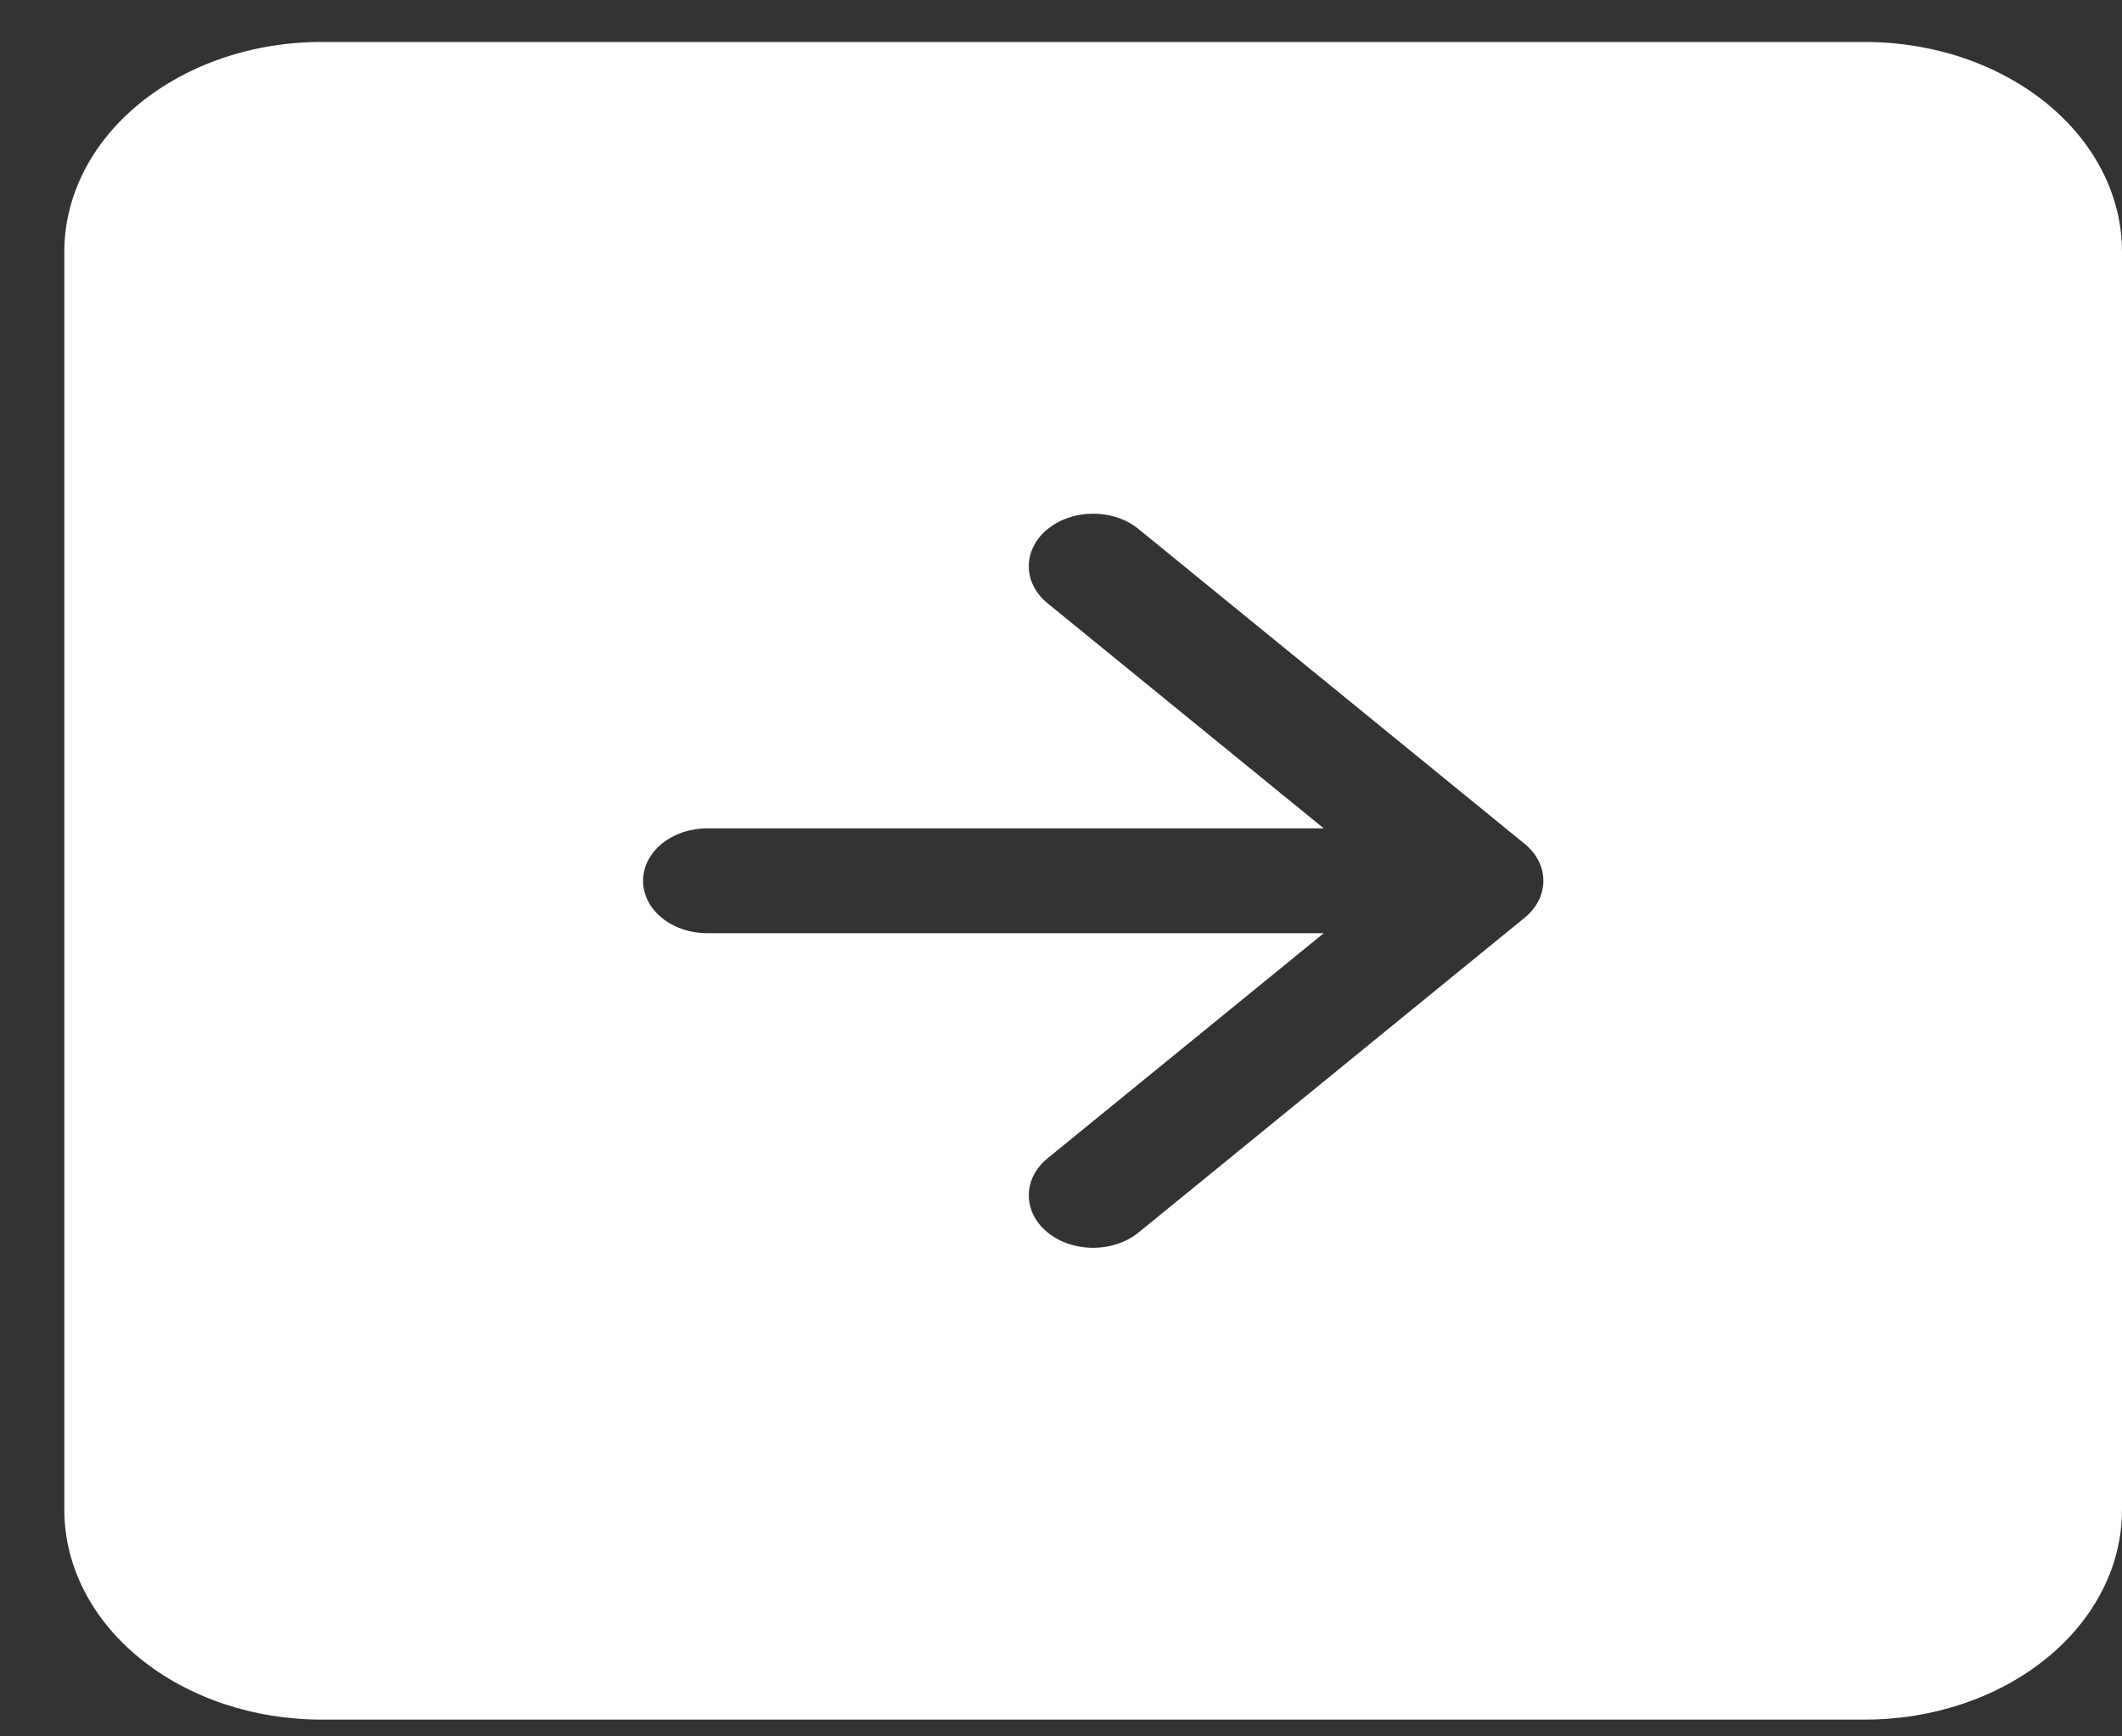 <svg width="22" height="18" viewBox="0 0 22 18" fill="none" xmlns="http://www.w3.org/2000/svg">
<rect x="0" y="0" width="22" height="18" fill="#333333" stroke="none"/>
<g clip-path="url(#clip0_7_562)">
<path fill-rule="evenodd" clip-rule="evenodd" d="M3.333 0.435C2.626 0.435 1.948 0.664 1.448 1.072C0.948 1.479 0.667 2.032 0.667 2.609L0.667 15.652C0.667 16.229 0.948 16.782 1.448 17.189C1.948 17.597 2.626 17.826 3.333 17.826H19.333C20.041 17.826 20.719 17.597 21.219 17.189C21.719 16.782 22 16.229 22 15.652V2.609C22 2.032 21.719 1.479 21.219 1.072C20.719 0.664 20.041 0.435 19.333 0.435L3.333 0.435ZM10.861 12.007C10.736 12.109 10.666 12.247 10.666 12.391C10.666 12.536 10.736 12.674 10.861 12.776C10.986 12.878 11.156 12.935 11.333 12.935C11.51 12.935 11.68 12.878 11.805 12.776L15.805 9.515C15.867 9.465 15.917 9.405 15.95 9.339C15.984 9.273 16.001 9.202 16.001 9.13C16.001 9.059 15.984 8.988 15.95 8.922C15.917 8.856 15.867 8.796 15.805 8.746L11.805 5.485C11.743 5.434 11.67 5.394 11.589 5.367C11.508 5.339 11.421 5.325 11.333 5.325C11.246 5.325 11.159 5.339 11.078 5.367C10.997 5.394 10.923 5.434 10.861 5.485C10.799 5.535 10.75 5.595 10.717 5.661C10.683 5.727 10.666 5.798 10.666 5.87C10.666 5.941 10.683 6.012 10.717 6.078C10.75 6.144 10.799 6.204 10.861 6.254L13.724 8.587H7.333C7.157 8.587 6.987 8.644 6.862 8.746C6.737 8.848 6.667 8.986 6.667 9.13C6.667 9.275 6.737 9.413 6.862 9.515C6.987 9.617 7.157 9.674 7.333 9.674H13.724L10.861 12.007V12.007Z" fill="white"/>
</g>
<defs>
<clipPath id="clip0_7_562">
<rect width="21.333" height="17.391" fill="white" transform="translate(0.667 0.435)"/>
</clipPath>
</defs>
</svg>
